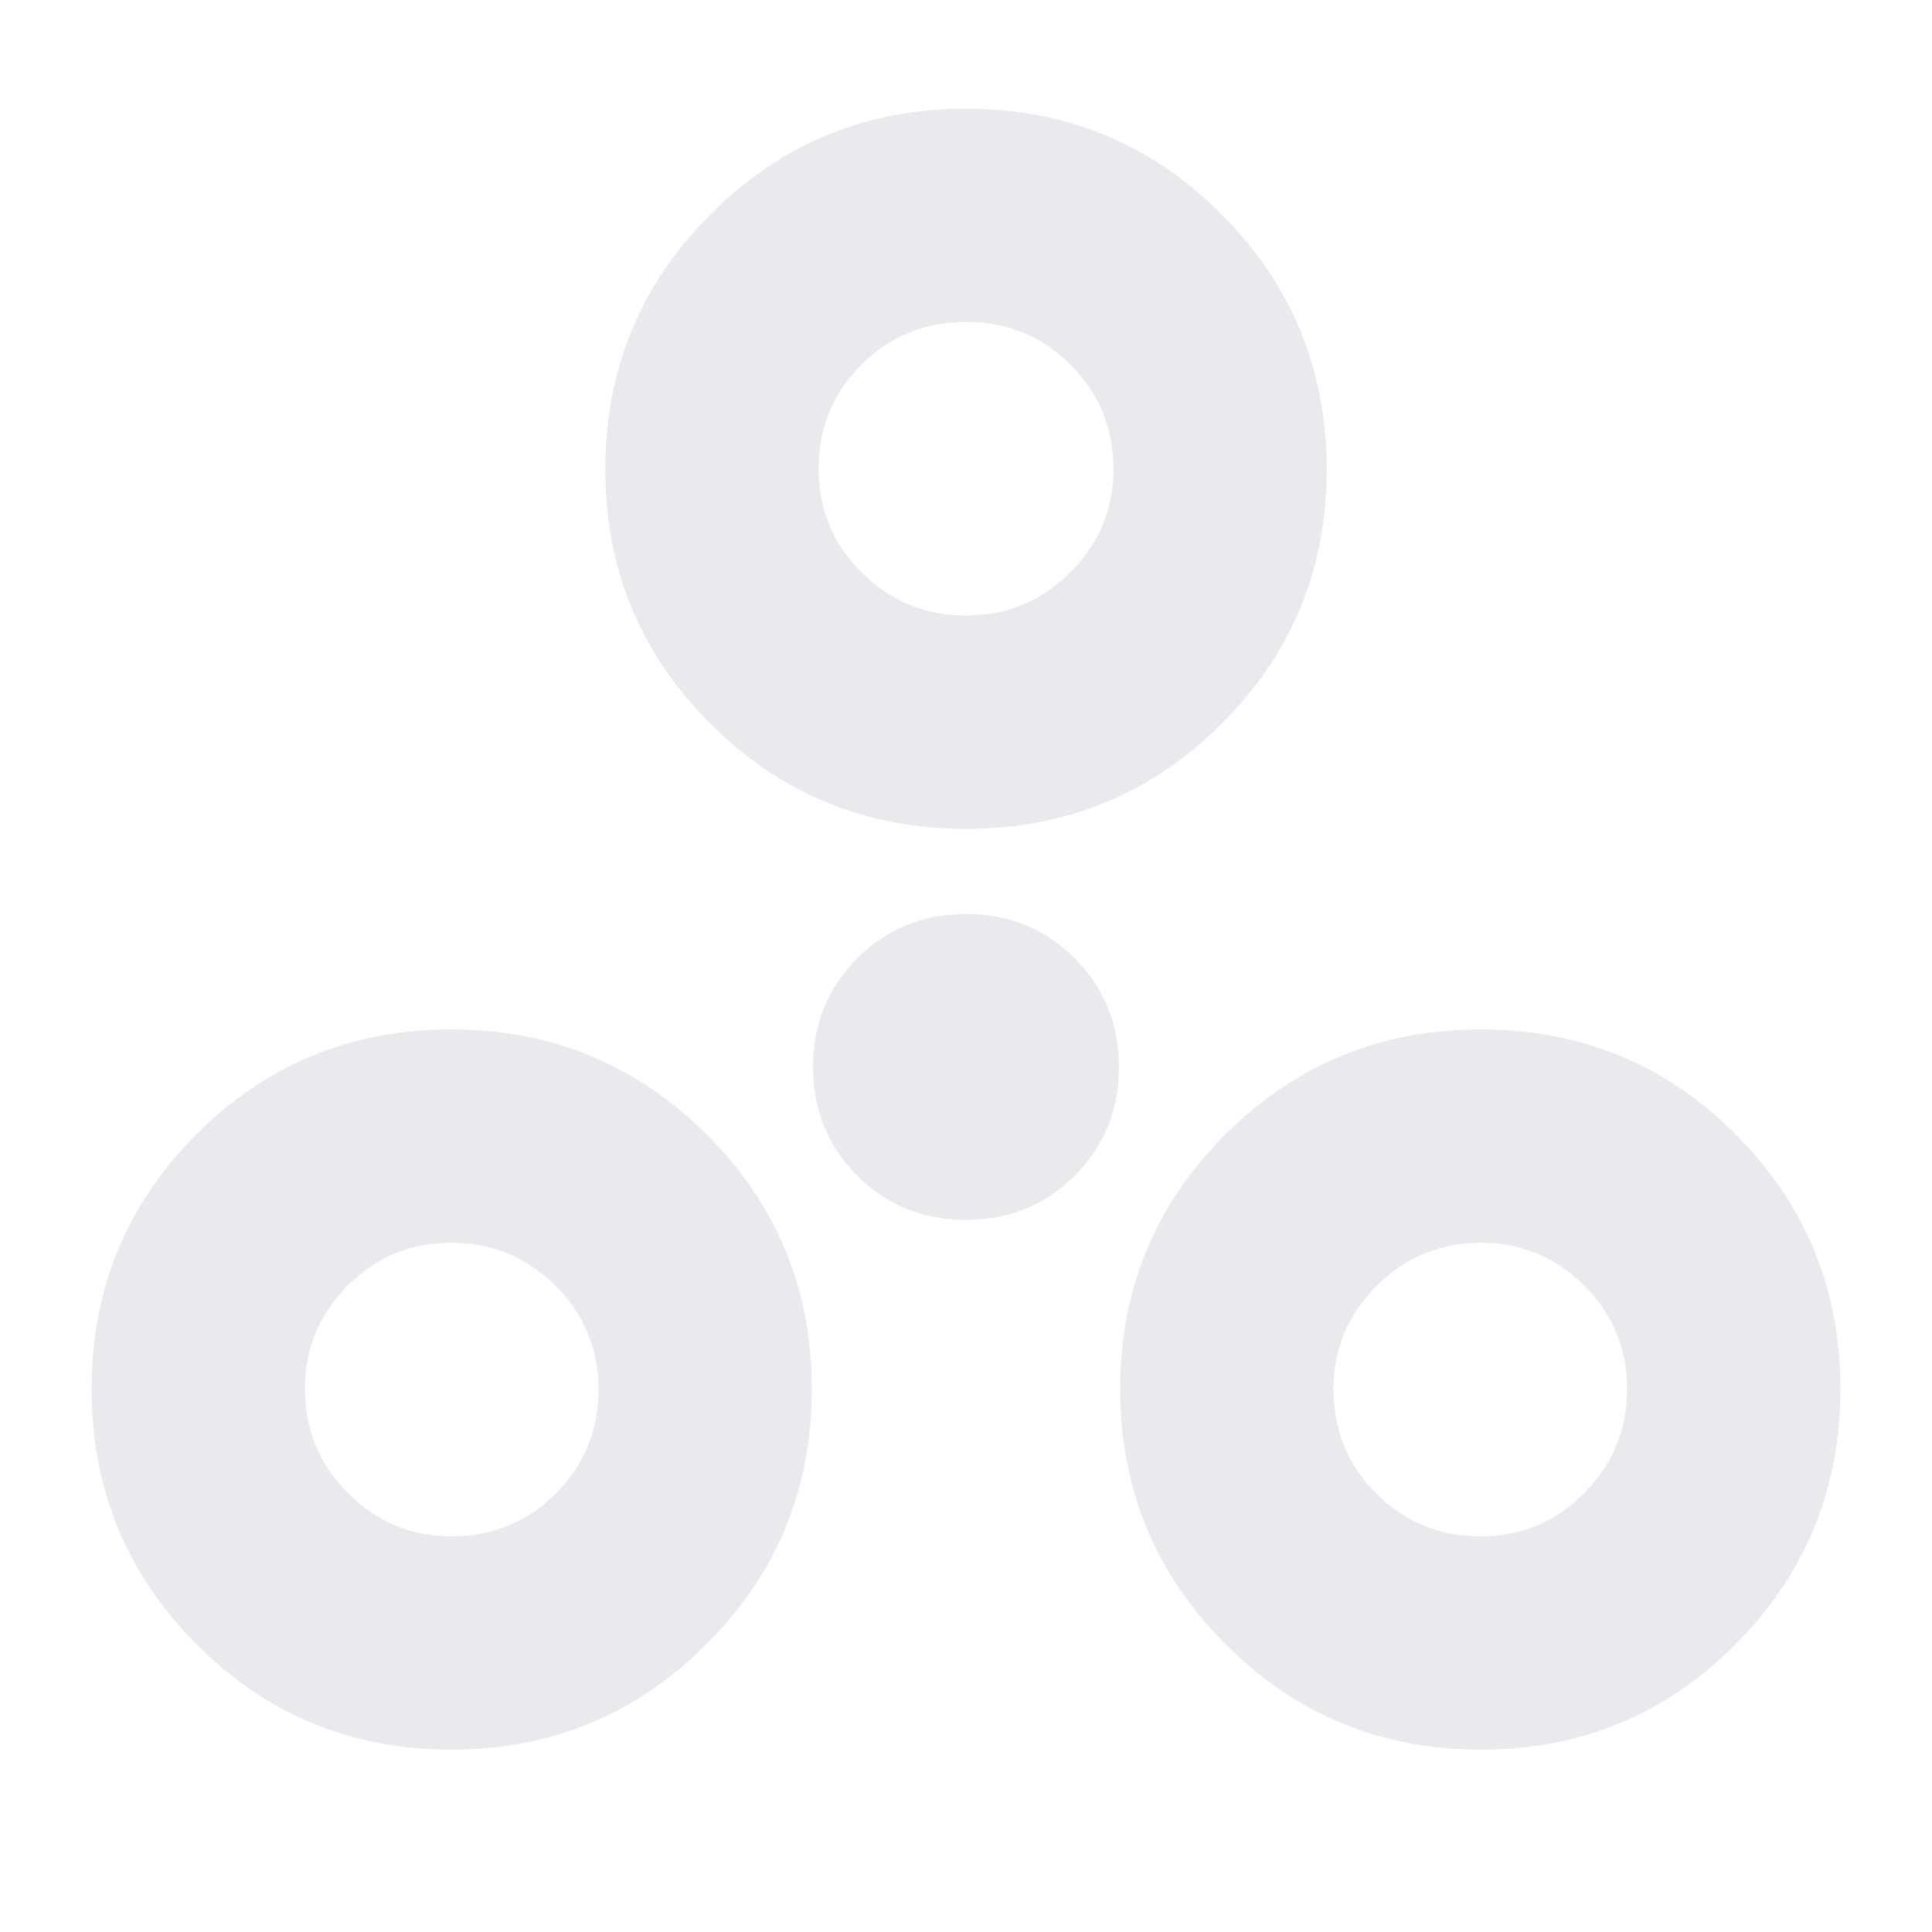 <svg xmlns="http://www.w3.org/2000/svg" height="24px" viewBox="0 -960 960 960" width="24px" fill="#e8eaed"><path d="M224.17-90.61q-74.48 0-126.56-52.37-52.09-52.37-52.09-126.85 0-74.47 52.09-126.56 52.08-52.09 126.56-52.09t126.85 52.09q52.37 52.09 52.37 126.56 0 74.48-52.37 126.85-52.37 52.37-126.85 52.37Zm511.66 0q-74.48 0-126.85-52.37-52.37-52.37-52.37-126.85 0-74.47 52.37-126.56t126.85-52.09q74.48 0 126.56 52.09 52.09 52.09 52.09 126.56 0 74.48-52.09 126.85-52.08 52.37-126.56 52.37Zm-511.66-106q30.74 0 51.98-21.24t21.24-51.69q0-30.46-21.5-51.7-21.5-21.24-51.7-21.24-30.19 0-51.43 21.34-21.24 21.35-21.24 51.31 0 30.21 21.34 51.71 21.34 21.51 51.31 21.51Zm511.37 0q30.46 0 51.7-21.5 21.24-21.5 21.24-51.7 0-30.19-21.34-51.43t-51.31-21.24q-30.21 0-51.71 21.34-21.51 21.35-21.51 51.31 0 30.74 21.24 51.98t51.69 21.24ZM480-353.83q-32 0-54-22t-22-54q0-32 22-54t54-22q32 0 54 22t22 54q0 32-22 54t-54 22Zm0-194.3q-74.48 0-126.85-52.09-52.37-52.08-52.37-126.56t52.37-126.85Q405.52-906 480-906q74.48 0 126.85 52.37 52.37 52.37 52.37 126.85 0 74.48-52.37 126.56-52.37 52.09-126.85 52.09Zm-.02-106q30.19 0 51.72-21.34 21.52-21.34 21.52-51.31 0-30.74-21.24-51.98T480-800q-30.74 0-51.98 21.24t-21.24 51.69q0 30.46 21.5 51.7 21.51 21.24 51.7 21.24Zm.02-73.22ZM224.74-269.83Zm511.09 0Z"/></svg>